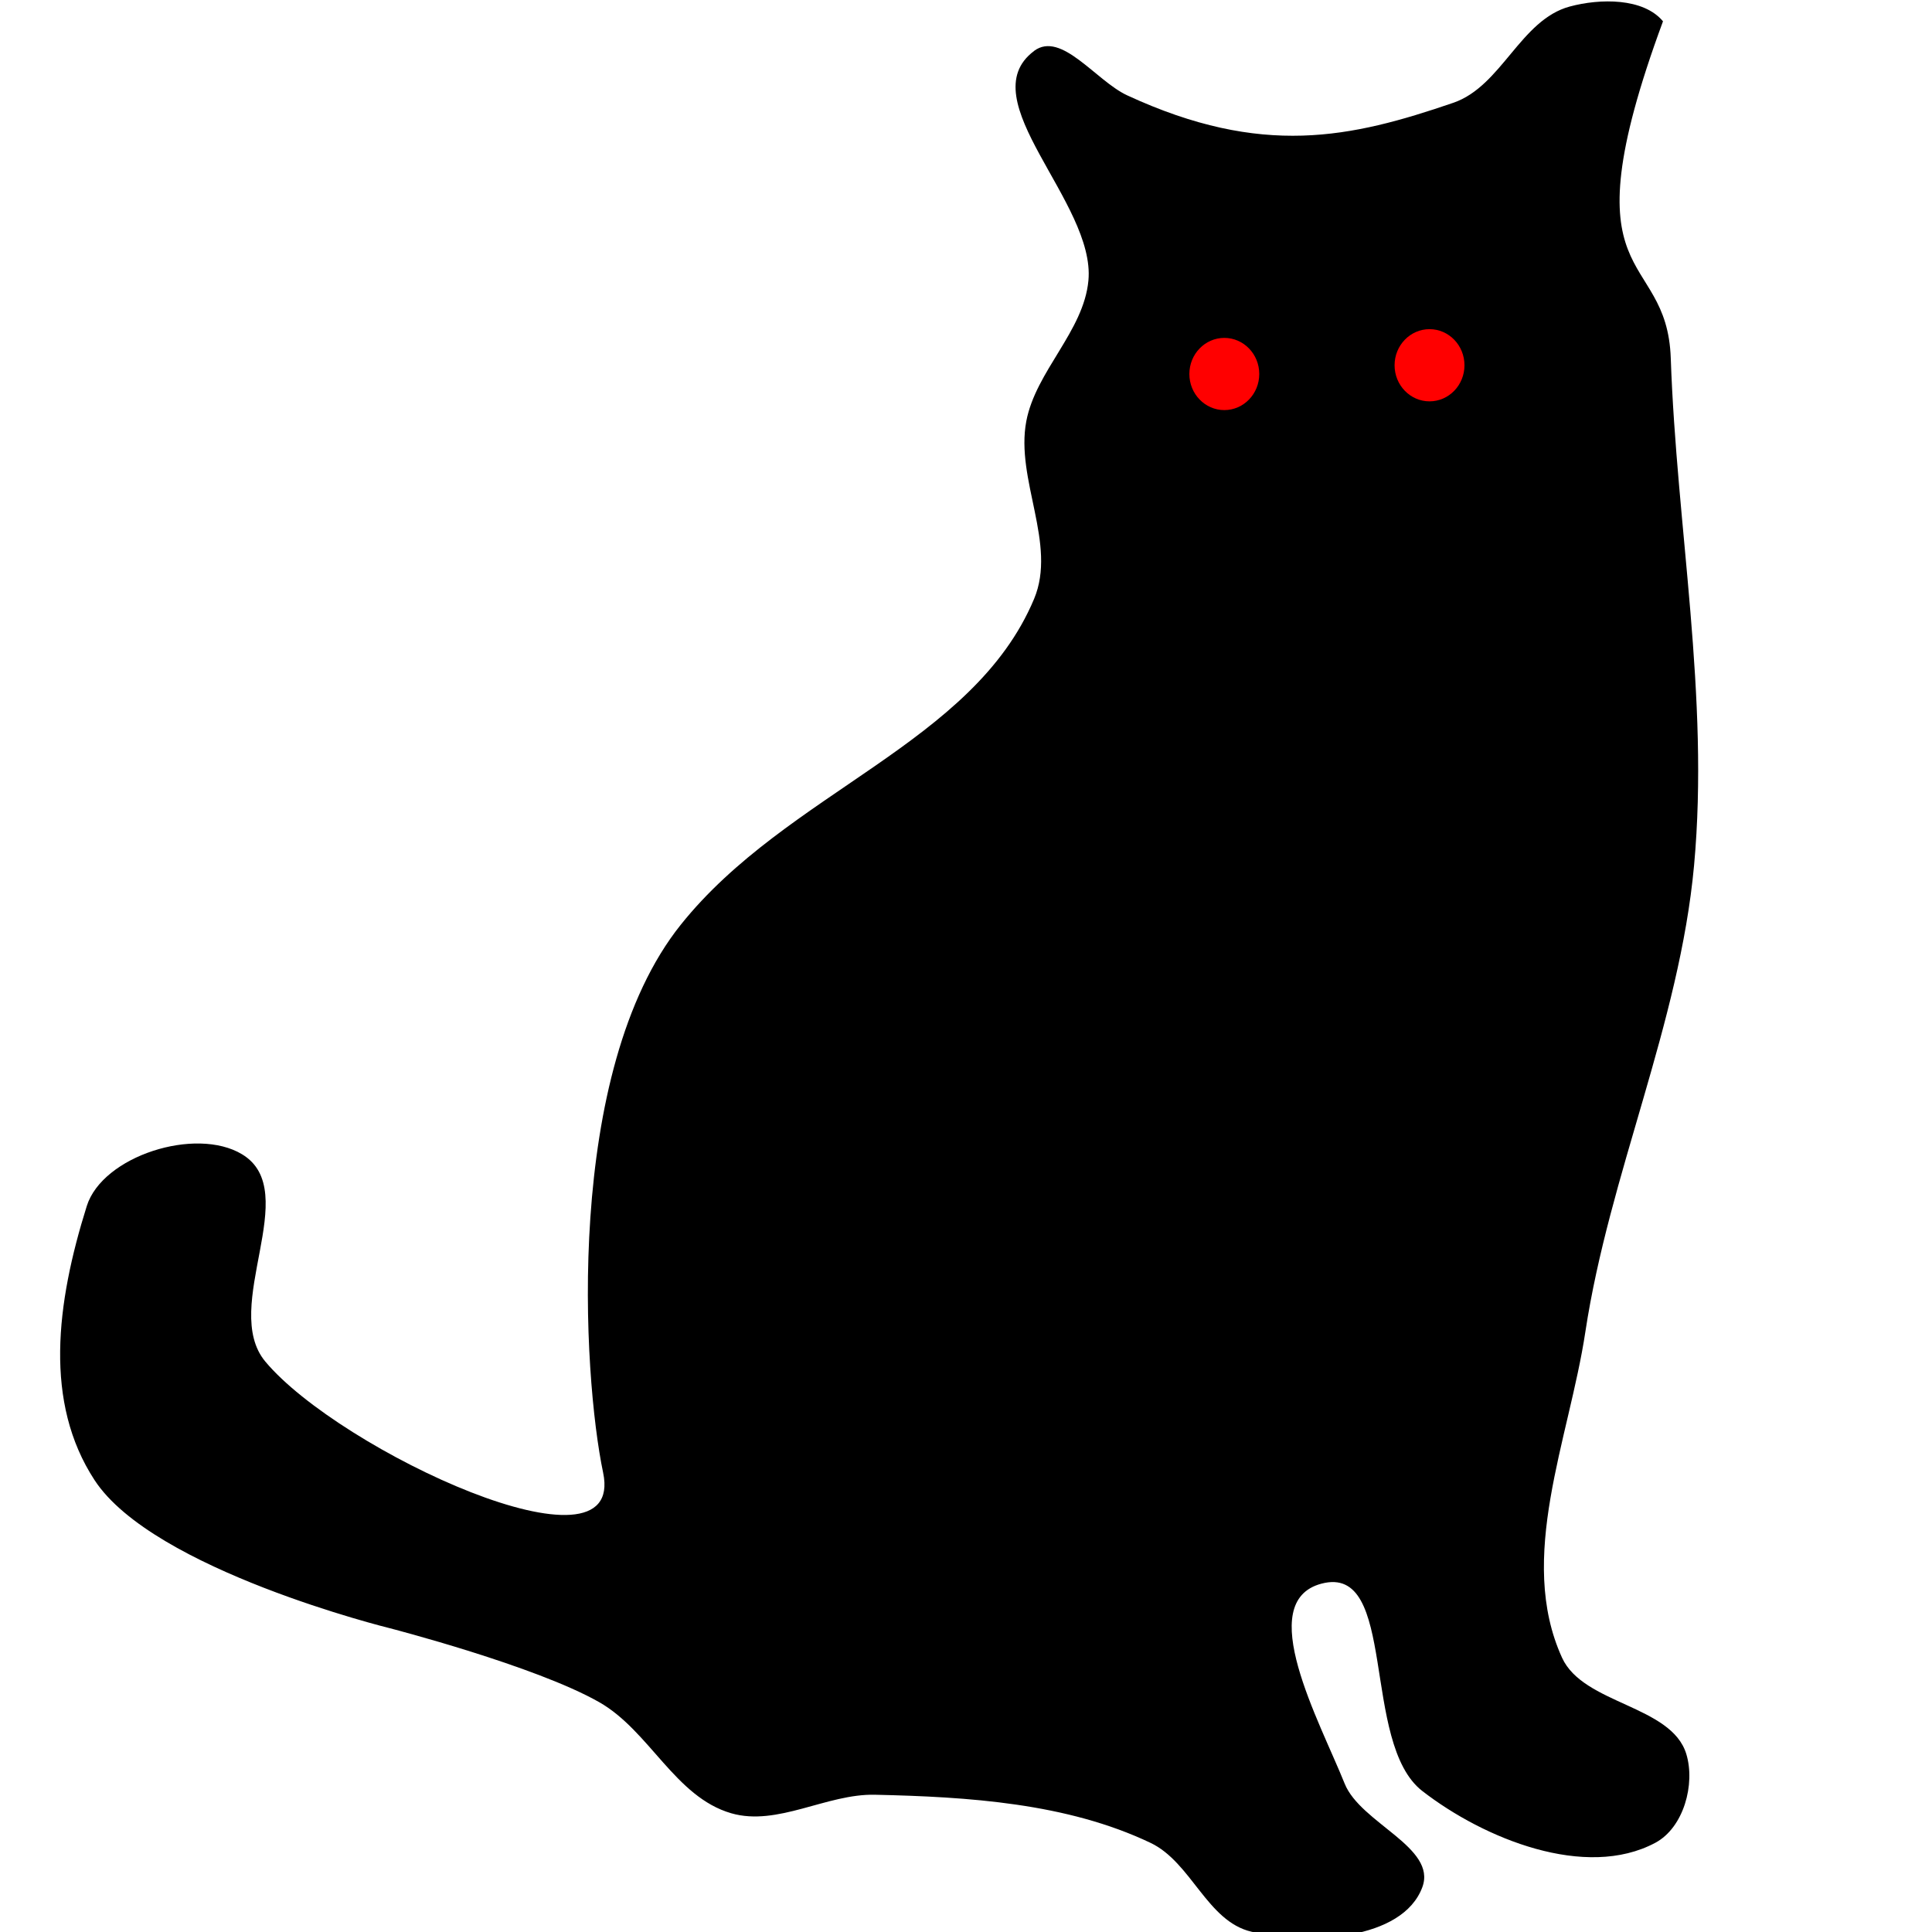<?xml version="1.0" encoding="UTF-8" standalone="no"?>
<!-- Created with Inkscape (http://www.inkscape.org/) -->

<svg
   xmlns:dc="http://purl.org/dc/elements/1.1/"
   xmlns:cc="http://creativecommons.org/ns#"
   xmlns:rdf="http://www.w3.org/1999/02/22-rdf-syntax-ns#"
   xmlns:svg="http://www.w3.org/2000/svg"
   xmlns="http://www.w3.org/2000/svg"
   xmlns:sodipodi="http://sodipodi.sourceforge.net/DTD/sodipodi-0.dtd"
   xmlns:inkscape="http://www.inkscape.org/namespaces/inkscape"
   width="1000px"
   height="1000px"
   viewBox="0 0 1000 1000"
   version="1.1"
   id="SVGRoot"
   inkscape:version="0.92.1 r15371"
   sodipodi:docname="kot.svg">
  <sodipodi:namedview
     id="base"
     pagecolor="#ffffff"
     bordercolor="#666666"
     borderopacity="1.0"
     inkscape:pageopacity="0.0"
     inkscape:pageshadow="2"
     inkscape:zoom="0.512"
     inkscape:cx="500"
     inkscape:cy="500"
     inkscape:document-units="px"
     inkscape:current-layer="layer1"
     showgrid="false"
     inkscape:window-width="1366"
     inkscape:window-height="705"
     inkscape:window-x="-8"
     inkscape:window-y="-8"
     inkscape:window-maximized="1" />
  <defs
     id="defs854" />
  <g
     id="layer1"
     inkscape:groupmode="layer"
     inkscape:label="Layer 1">
    <g
       id="g852"
       transform="matrix(11.398,0,0,10.869,1030.296,-880.224)">
      <path
         sodipodi:nodetypes="aaaassaasacaaaaaaaaaaaaaaacaasa"
         inkscape:connector-curvature="0"
         id="path20"
         d="m -43.434,83.413 c -2.94,2.304 2.797,7.21 2.468,10.931 -0.213,2.414 -2.391,4.315 -2.821,6.7 -0.501,2.779 1.401,5.841 0.353,8.463 -2.761,6.908 -11.206,9.172 -16.044,15.515 -5.323,6.979 -4.448,21.49 -3.526,26.093 1.062,5.303 -11.969,-1.059 -15.339,-5.289 -2.062,-2.589 1.74,-8.105 -1.058,-9.873 -2.105,-1.331 -6.339,0.082 -7.052,2.468 -1.393,4.658 -1.946,9.353 0.353,13.047 2.667,4.285 13.399,7.052 13.399,7.052 0,0 6.616,1.79 9.521,3.526 2.287,1.367 3.444,4.516 5.994,5.289 2.1,0.637 4.33,-0.933 6.523,-0.882 4.241,0.099 8.723,0.396 12.518,2.292 1.86,0.929 2.564,3.738 4.584,4.231 2.604,0.636 6.858,0.409 7.757,-2.116 0.678,-1.905 -2.803,-3.048 -3.526,-4.937 -1.141,-2.982 -4.133,-8.661 -1.058,-9.521 3.494,-0.977 1.769,7.584 4.584,9.873 2.809,2.284 7.418,4.236 10.578,2.468 1.298,-0.726 1.826,-2.804 1.41,-4.231 -0.677,-2.326 -4.675,-2.362 -5.642,-4.584 -2.067,-4.754 0.317,-10.384 1.058,-15.515 1.084,-7.508 4.274,-14.658 4.937,-22.215 0.704,-8.028 -0.793,-16.099 -1.058,-24.154 -0.176,-5.346 -4.903,-3.128 -0.353,-16.044 -0.888,-1.121 -2.855,-1.093 -4.231,-0.705 -2.246,0.632 -3.094,3.795 -5.289,4.584 -4.647,1.671 -8.684,2.617 -14.81,-0.353 -1.419,-0.688 -2.99,-3.088 -4.231,-2.116 z"
         style="fill:#000000;stroke:none;stroke-width:1px;stroke-linecap:butt;stroke-linejoin:miter;stroke-opacity:1" />
      <ellipse
         ry="1.719"
         rx="1.587"
         cy="98.795"
         cx="-34.795"
         id="path22"
         style="fill:#ff0000;stroke:none;stroke-width:9.561;stroke-miterlimit:4;stroke-dasharray:none;stroke-opacity:1" />
      <ellipse
         ry="1.719"
         rx="1.587"
         cy="98.379"
         cx="-25.476"
         id="path22-4"
         style="fill:#ff0000;stroke:none;stroke-width:9.561;stroke-miterlimit:4;stroke-dasharray:none;stroke-opacity:1" />
    </g>
  </g>
</svg>
